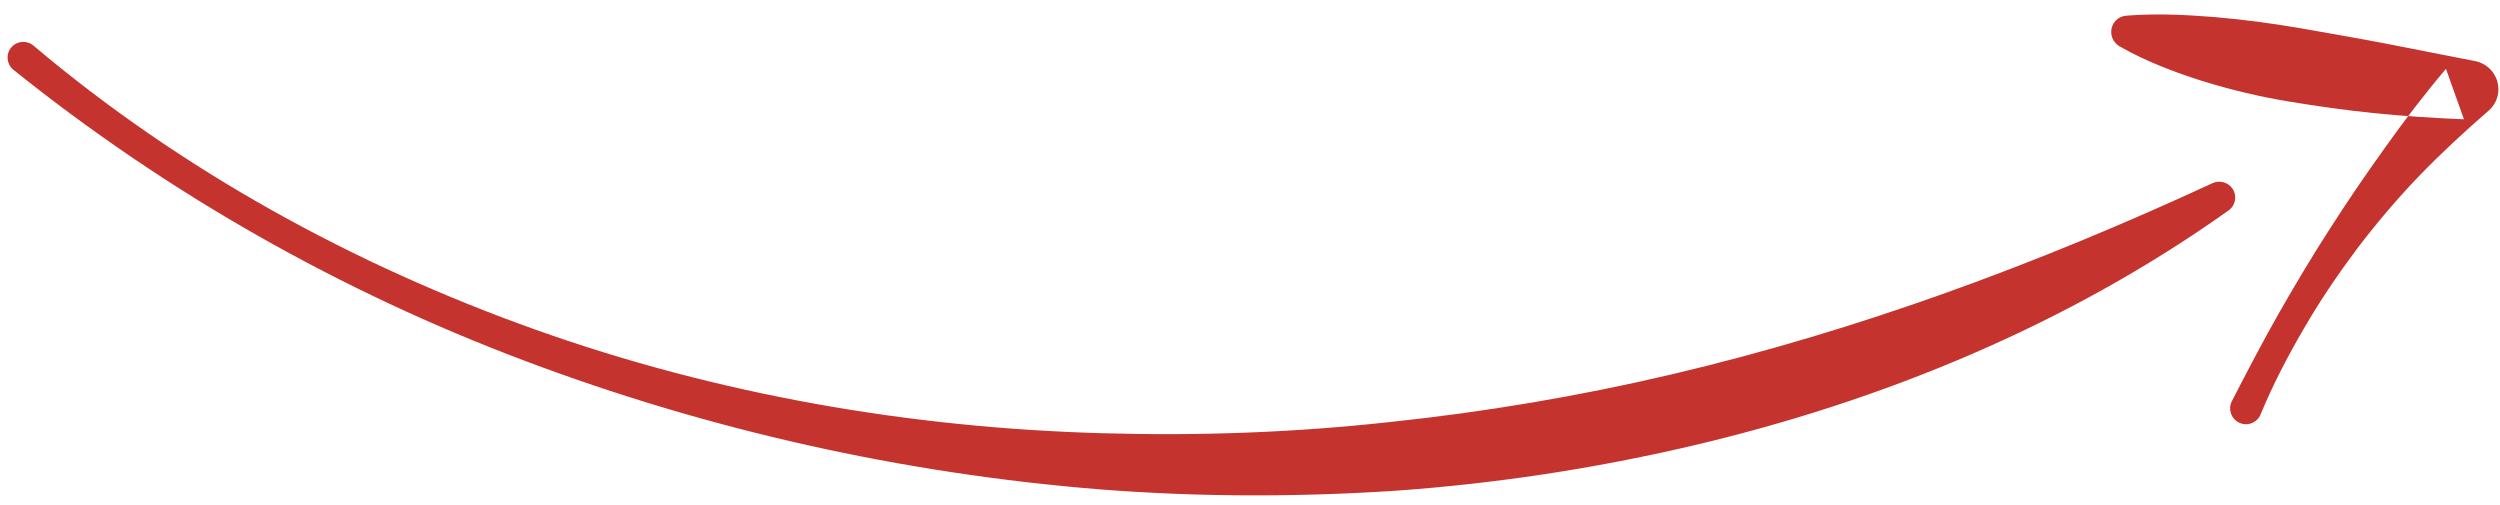 <?xml version="1.0" encoding="UTF-8"?>
<svg width="109px" height="22px" viewBox="0 0 109 22" version="1.1" xmlns="http://www.w3.org/2000/svg" xmlns:xlink="http://www.w3.org/1999/xlink">
    <!-- Generator: Sketch 51.3 (57544) - http://www.bohemiancoding.com/sketch -->
    <title>arrow-orange</title>
    <desc>Created with Sketch.</desc>
    <defs></defs>
    <g id="vostanovlenie_svjatin" stroke="none" stroke-width="1" fill="none" fill-rule="evenodd">
        <g id="Vostanovlenie_svatin" transform="translate(-537, -4830)" fill="#C5332E">
            <path d="M570.215,4807.095 C578.681,4808.488 586.957,4811.081 594.74,4814.776 C598.627,4816.63 602.373,4818.787 605.96,4821.186 C609.535,4823.604 612.919,4826.305 616.071,4829.255 C622.365,4835.146 627.727,4842.121 631.288,4849.923 C631.446,4850.27 631.292,4850.677 630.944,4850.834 C630.635,4850.973 630.277,4850.866 630.089,4850.601 C625.236,4843.714 619.913,4837.306 613.843,4831.597 C610.811,4828.746 607.595,4826.088 604.22,4823.636 C600.857,4821.166 597.306,4818.942 593.62,4816.955 C586.255,4812.97 578.26,4810.029 569.967,4808.509 C561.685,4806.989 553.109,4806.796 544.813,4808.288 C544.438,4808.356 544.08,4808.109 544.011,4807.737 C543.943,4807.365 544.192,4807.008 544.567,4806.941 C553.072,4805.628 561.749,4805.699 570.215,4807.095 Z M636.706,4847.085 C636.705,4848.482 636.808,4849.877 636.972,4851.262 C637.148,4852.646 637.396,4854.019 637.73,4855.37 C638.069,4856.721 638.478,4858.048 638.931,4859.355 C639.156,4860.003 638.81,4860.708 638.157,4860.932 C637.883,4861.026 637.598,4861.019 637.344,4860.933 L637.152,4860.867 L633.576,4859.642 C632.388,4859.229 631.211,4858.793 630.03,4858.365 C628.852,4857.932 627.69,4857.451 626.546,4856.916 C625.403,4856.371 624.27,4855.793 623.182,4855.044 C622.853,4854.82 622.771,4854.373 622.997,4854.048 C623.137,4853.846 623.367,4853.739 623.595,4853.738 C624.932,4853.745 626.213,4853.957 627.473,4854.233 C628.732,4854.517 629.964,4854.887 631.167,4855.336 C632.368,4855.79 633.561,4856.267 634.729,4856.797 C635.899,4857.325 637.051,4857.895 638.188,4858.491 L636.409,4860.003 C636.148,4858.571 635.962,4857.13 635.825,4855.692 C635.683,4854.254 635.573,4852.818 635.51,4851.383 C635.437,4849.949 635.423,4848.516 635.427,4847.084 C635.439,4845.651 635.502,4844.22 635.569,4842.787 C635.588,4842.409 635.91,4842.116 636.291,4842.134 C636.672,4842.151 636.966,4842.472 636.949,4842.85 C636.947,4842.869 636.946,4842.889 636.943,4842.908 C636.761,4844.292 636.698,4845.69 636.706,4847.085 Z" id="arrow-orange" transform="translate(591.5, 4833.5) scale(1, -1) rotate(-30) translate(-591.5, -4833.5) "></path>
        </g>
    </g>
</svg>